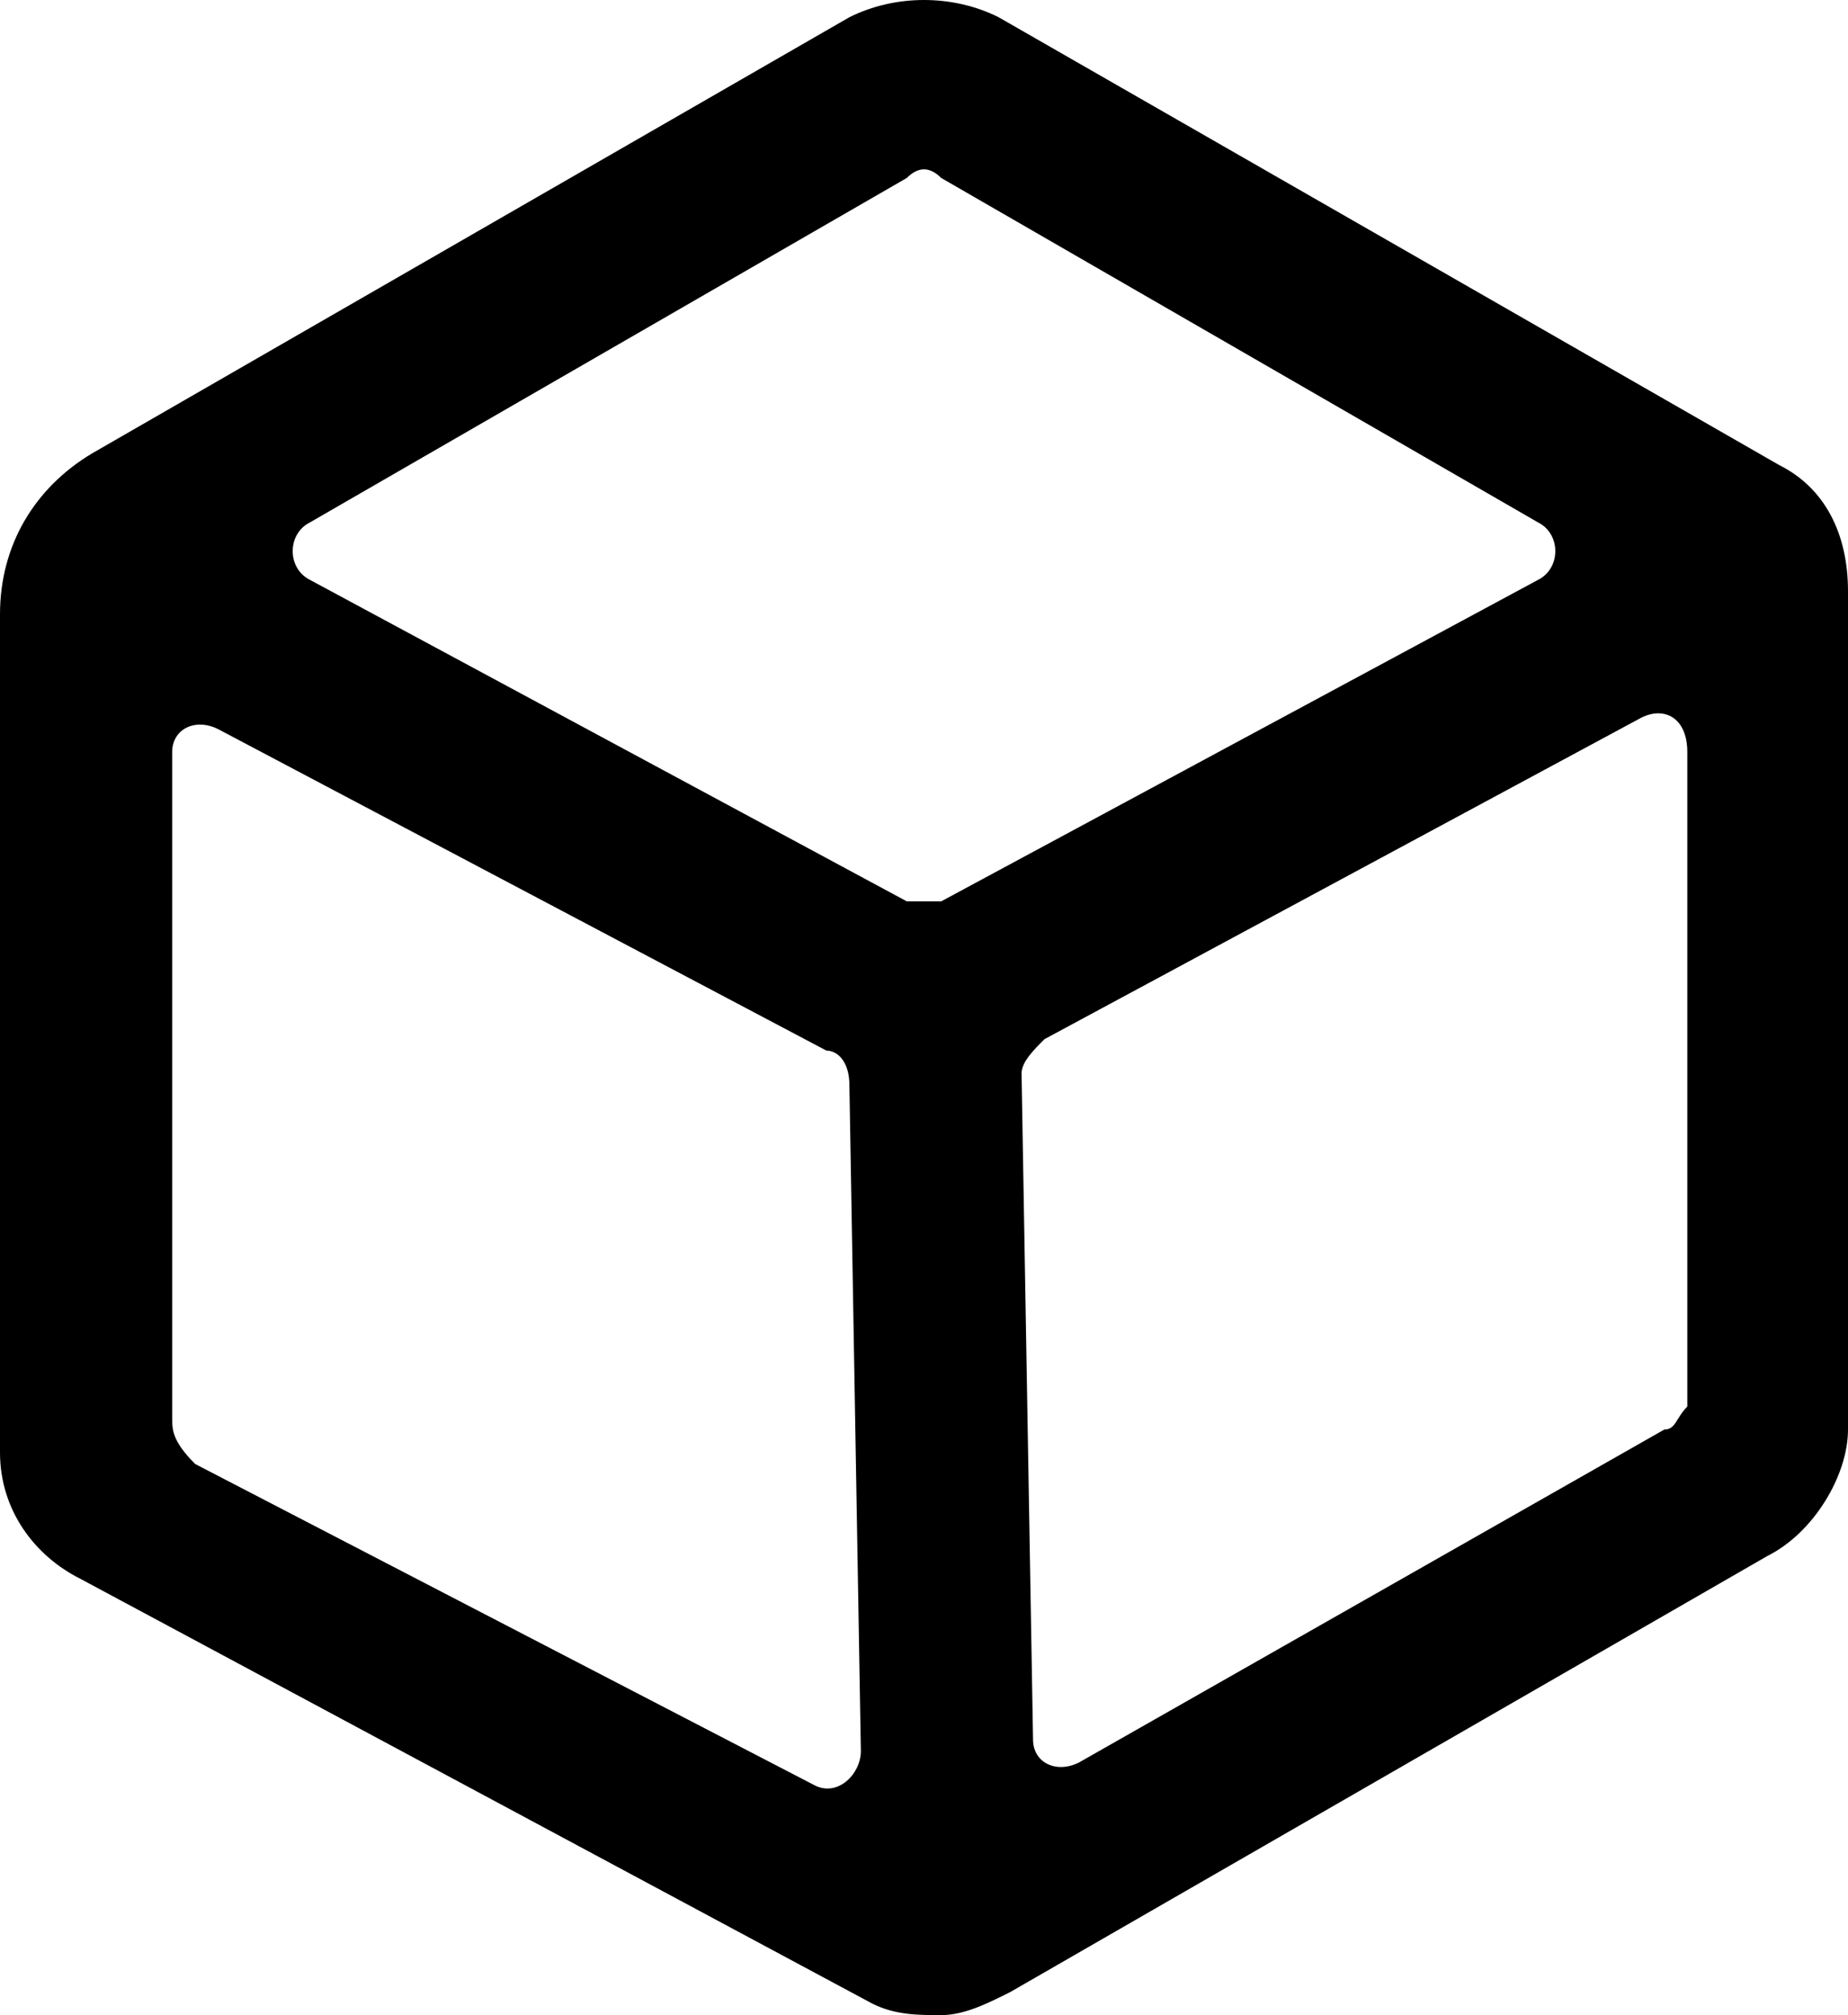 <svg xmlns="http://www.w3.org/2000/svg" xmlns:xlink="http://www.w3.org/1999/xlink" version="1.1" id="Layer_1" x="0px" y="0px" style="enable-background:new 0 0 24 24;" xml:space="preserve" viewBox="3.1 2.75 16.1 17.55">
<style type="text/css">
	.st0{fill:none;stroke:#000000;stroke-width:1.5;stroke-linecap:round;stroke-linejoin:round;}
	.st1{fill:none;stroke:#000000;stroke-width:1.5;stroke-miterlimit:10;}
	.st2{fill:none;stroke:#000000;stroke-width:1.5;stroke-linecap:round;stroke-miterlimit:10;}
</style>
<g>
	<path d="M18.6,6.8l-6.8-3.9c-0.4-0.2-0.9-0.2-1.3,0L3.9,6.7C3.4,7,3.1,7.5,3.1,8.1v7.3c0,0.5,0.3,0.9,0.7,1.1l6.9,3.7   c0.2,0.1,0.4,0.1,0.6,0.1c0.2,0,0.4-0.1,0.6-0.2l6.6-3.8c0.4-0.2,0.7-0.7,0.7-1.1V7.9C19.2,7.4,19,7,18.6,6.8z M4.6,15.1V9.3   C4.6,9.1,4.8,9,5,9.1l5.3,2.8c0.1,0,0.2,0.1,0.2,0.3l0.1,5.8c0,0.2-0.2,0.4-0.4,0.3l-5.4-2.8C4.6,15.3,4.6,15.2,4.6,15.1z M11,10.6   L5.8,7.8c-0.2-0.1-0.2-0.4,0-0.5l5.2-3c0.1-0.1,0.2-0.1,0.3,0l5.2,3c0.2,0.1,0.2,0.4,0,0.5l-5.2,2.8C11.2,10.6,11.1,10.6,11,10.6z    M17.6,15.2l-5.1,2.9c-0.2,0.1-0.4,0-0.4-0.2l-0.1-5.8c0-0.1,0.1-0.2,0.2-0.3l5.2-2.8c0.2-0.1,0.4,0,0.4,0.3V15   C17.7,15.1,17.7,15.2,17.6,15.2z"/>
</g>
</svg>